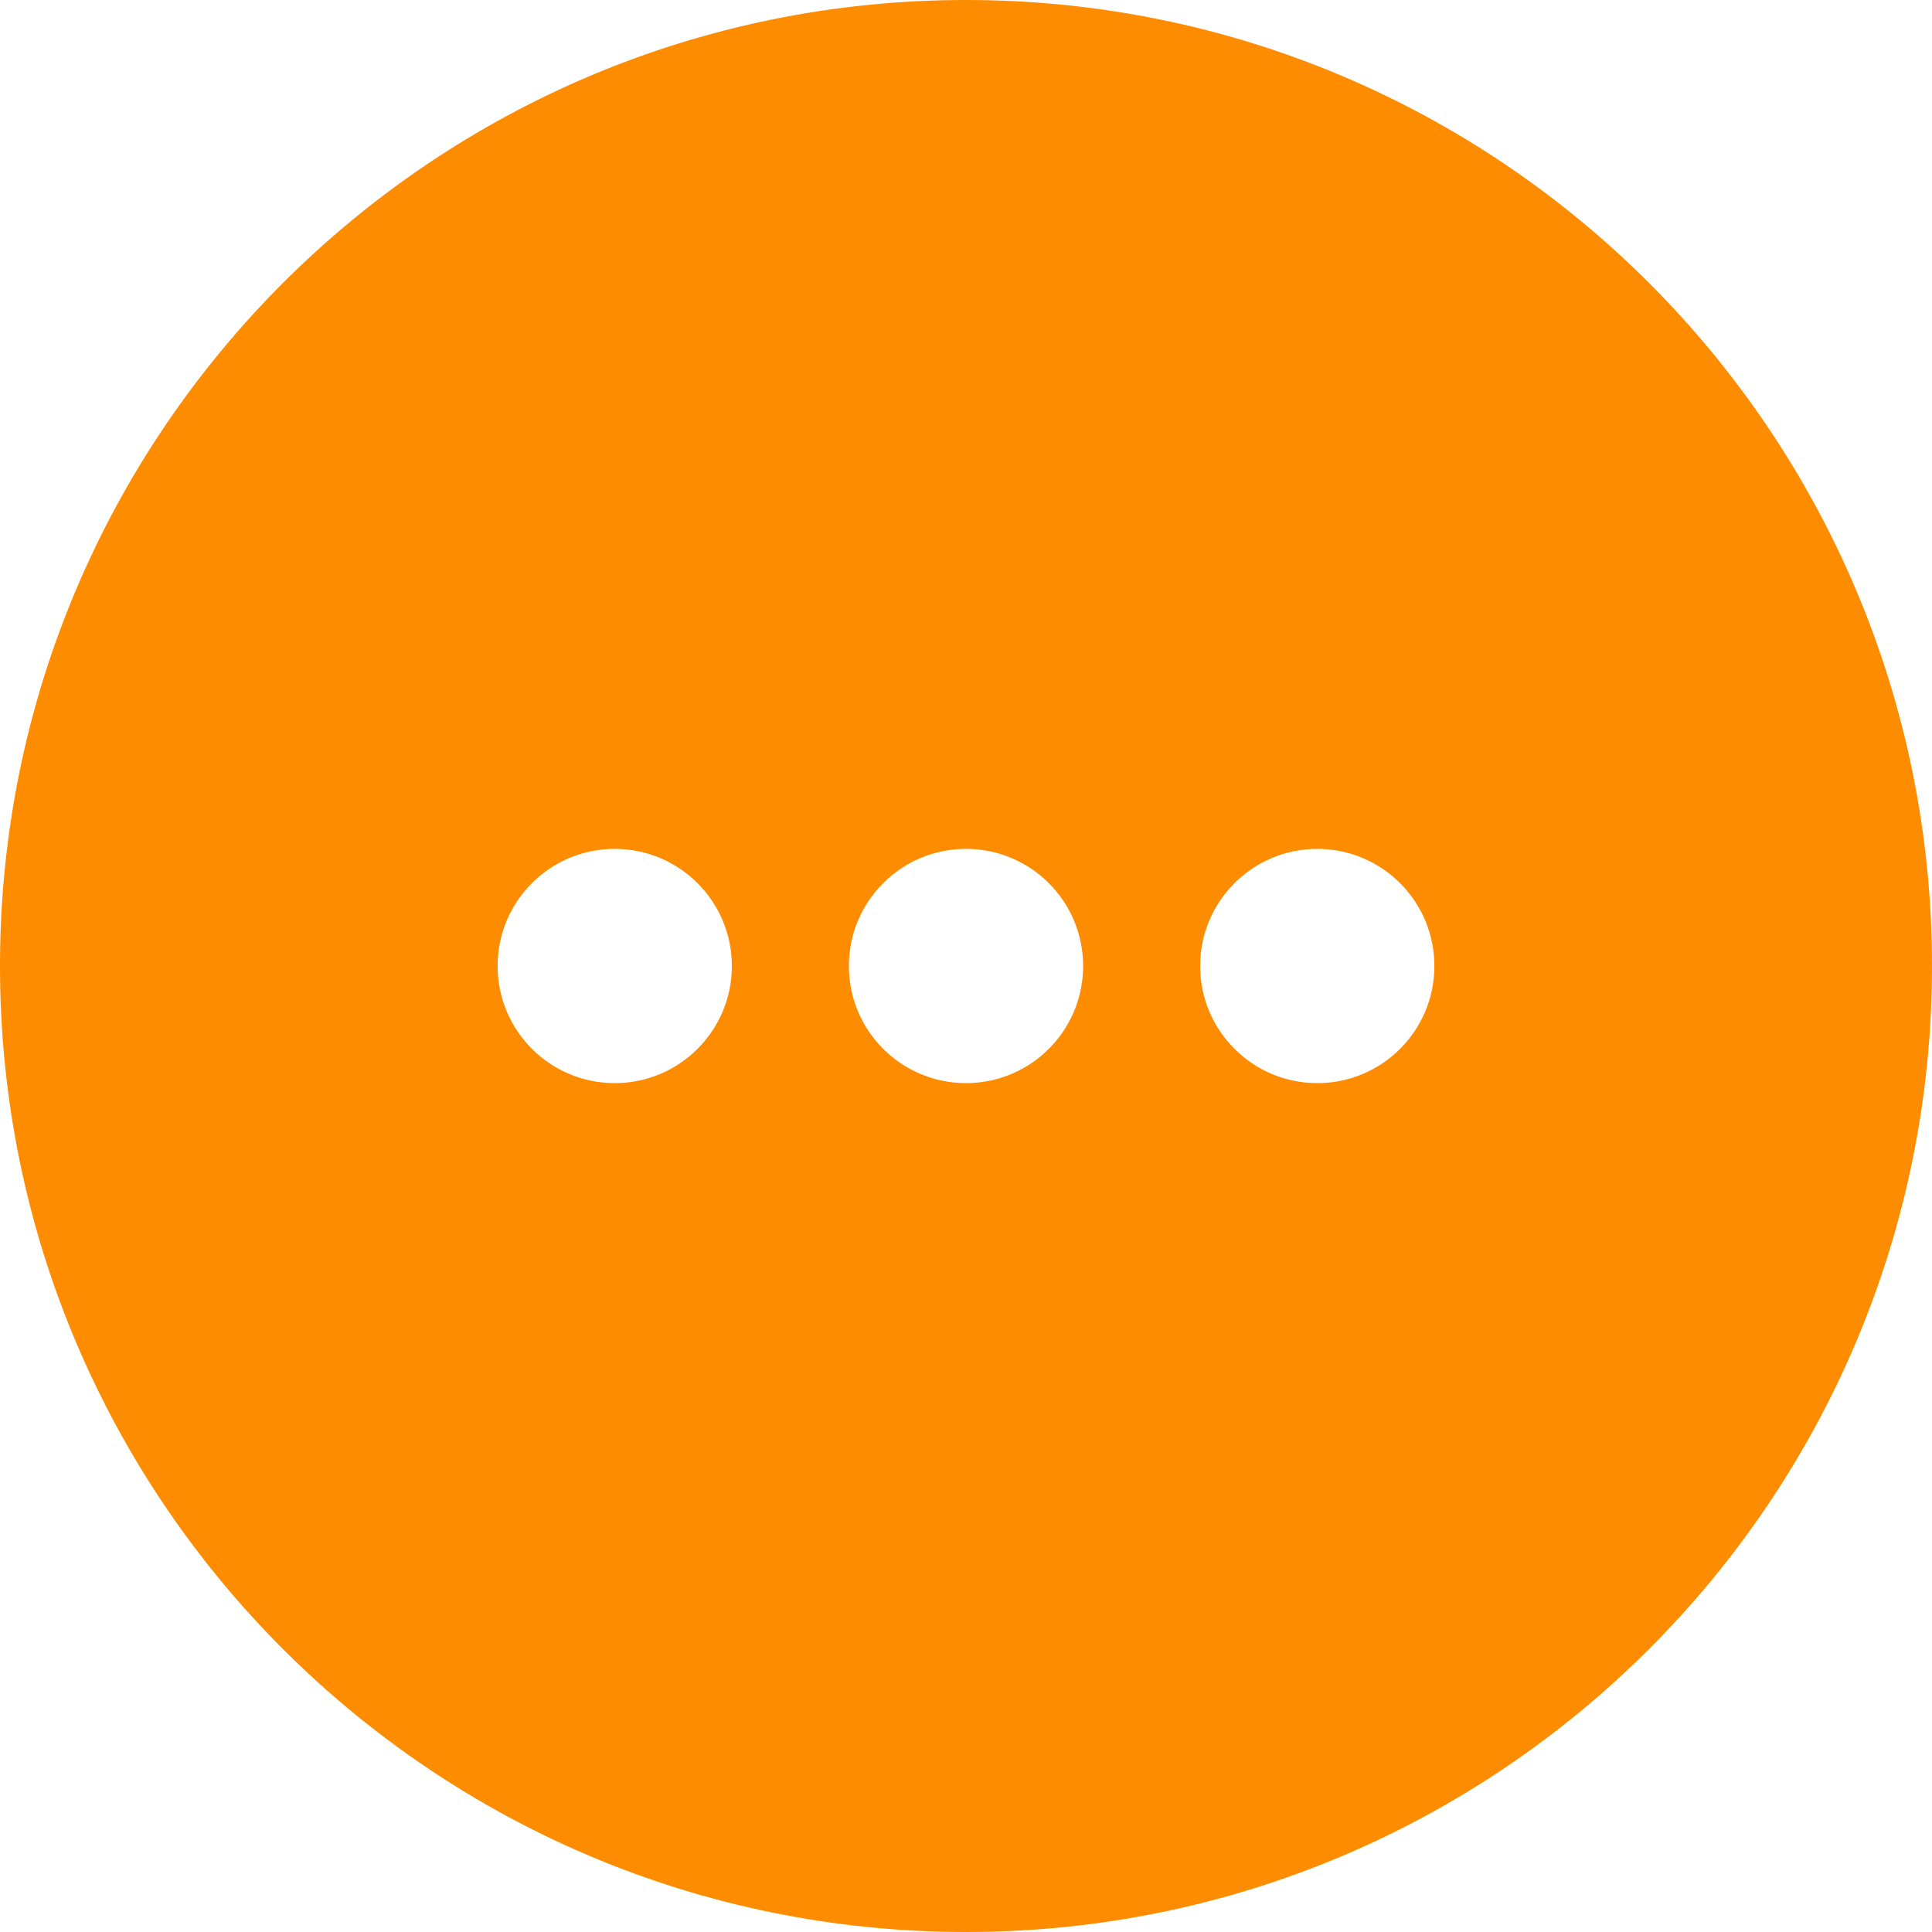 <?xml version="1.0" encoding="UTF-8"?>
<svg width="16px" height="16px" viewBox="0 0 16 16" version="1.1" xmlns="http://www.w3.org/2000/svg" xmlns:xlink="http://www.w3.org/1999/xlink">
    <!-- Generator: Sketch 52.2 (67145) - http://www.bohemiancoding.com/sketch -->
    <title>更多</title>
    <desc>Created with Sketch.</desc>
    <g id="页面-1" stroke="none" stroke-width="1" fill="none" fill-rule="evenodd">
        <g id="企业综合评价" transform="translate(-1160, -307)" fill="#FD8C01" fill-rule="nonzero">
            <g id="分组-3" transform="translate(1137, 307)">
                <g id="分组-5">
                    <g id="更多" transform="translate(23, 0)">
                        <path d="M8,0 C12.418,0 16,3.582 16,8 C16,12.418 12.418,16 8,16 C3.582,16 0,12.418 0,8 C0,3.582 3.582,0 8,0 Z M5.091,8.97 C5.626,8.97 6.061,8.536 6.061,8 C6.061,7.464 5.626,7.03 5.091,7.03 C4.555,7.03 4.121,7.464 4.121,8 C4.121,8.536 4.555,8.97 5.091,8.97 Z M8,8.97 C8.536,8.97 8.97,8.536 8.97,8 C8.97,7.464 8.536,7.03 8,7.03 C7.464,7.03 7.03,7.464 7.03,8 C7.03,8.536 7.464,8.97 8,8.97 Z M10.909,8.97 C11.445,8.97 11.879,8.536 11.879,8 C11.879,7.464 11.445,7.03 10.909,7.03 C10.374,7.03 9.939,7.464 9.939,8 C9.939,8.536 10.374,8.97 10.909,8.97 Z" id="形状"></path>
                    </g>
                </g>
            </g>
        </g>
    </g>
</svg>